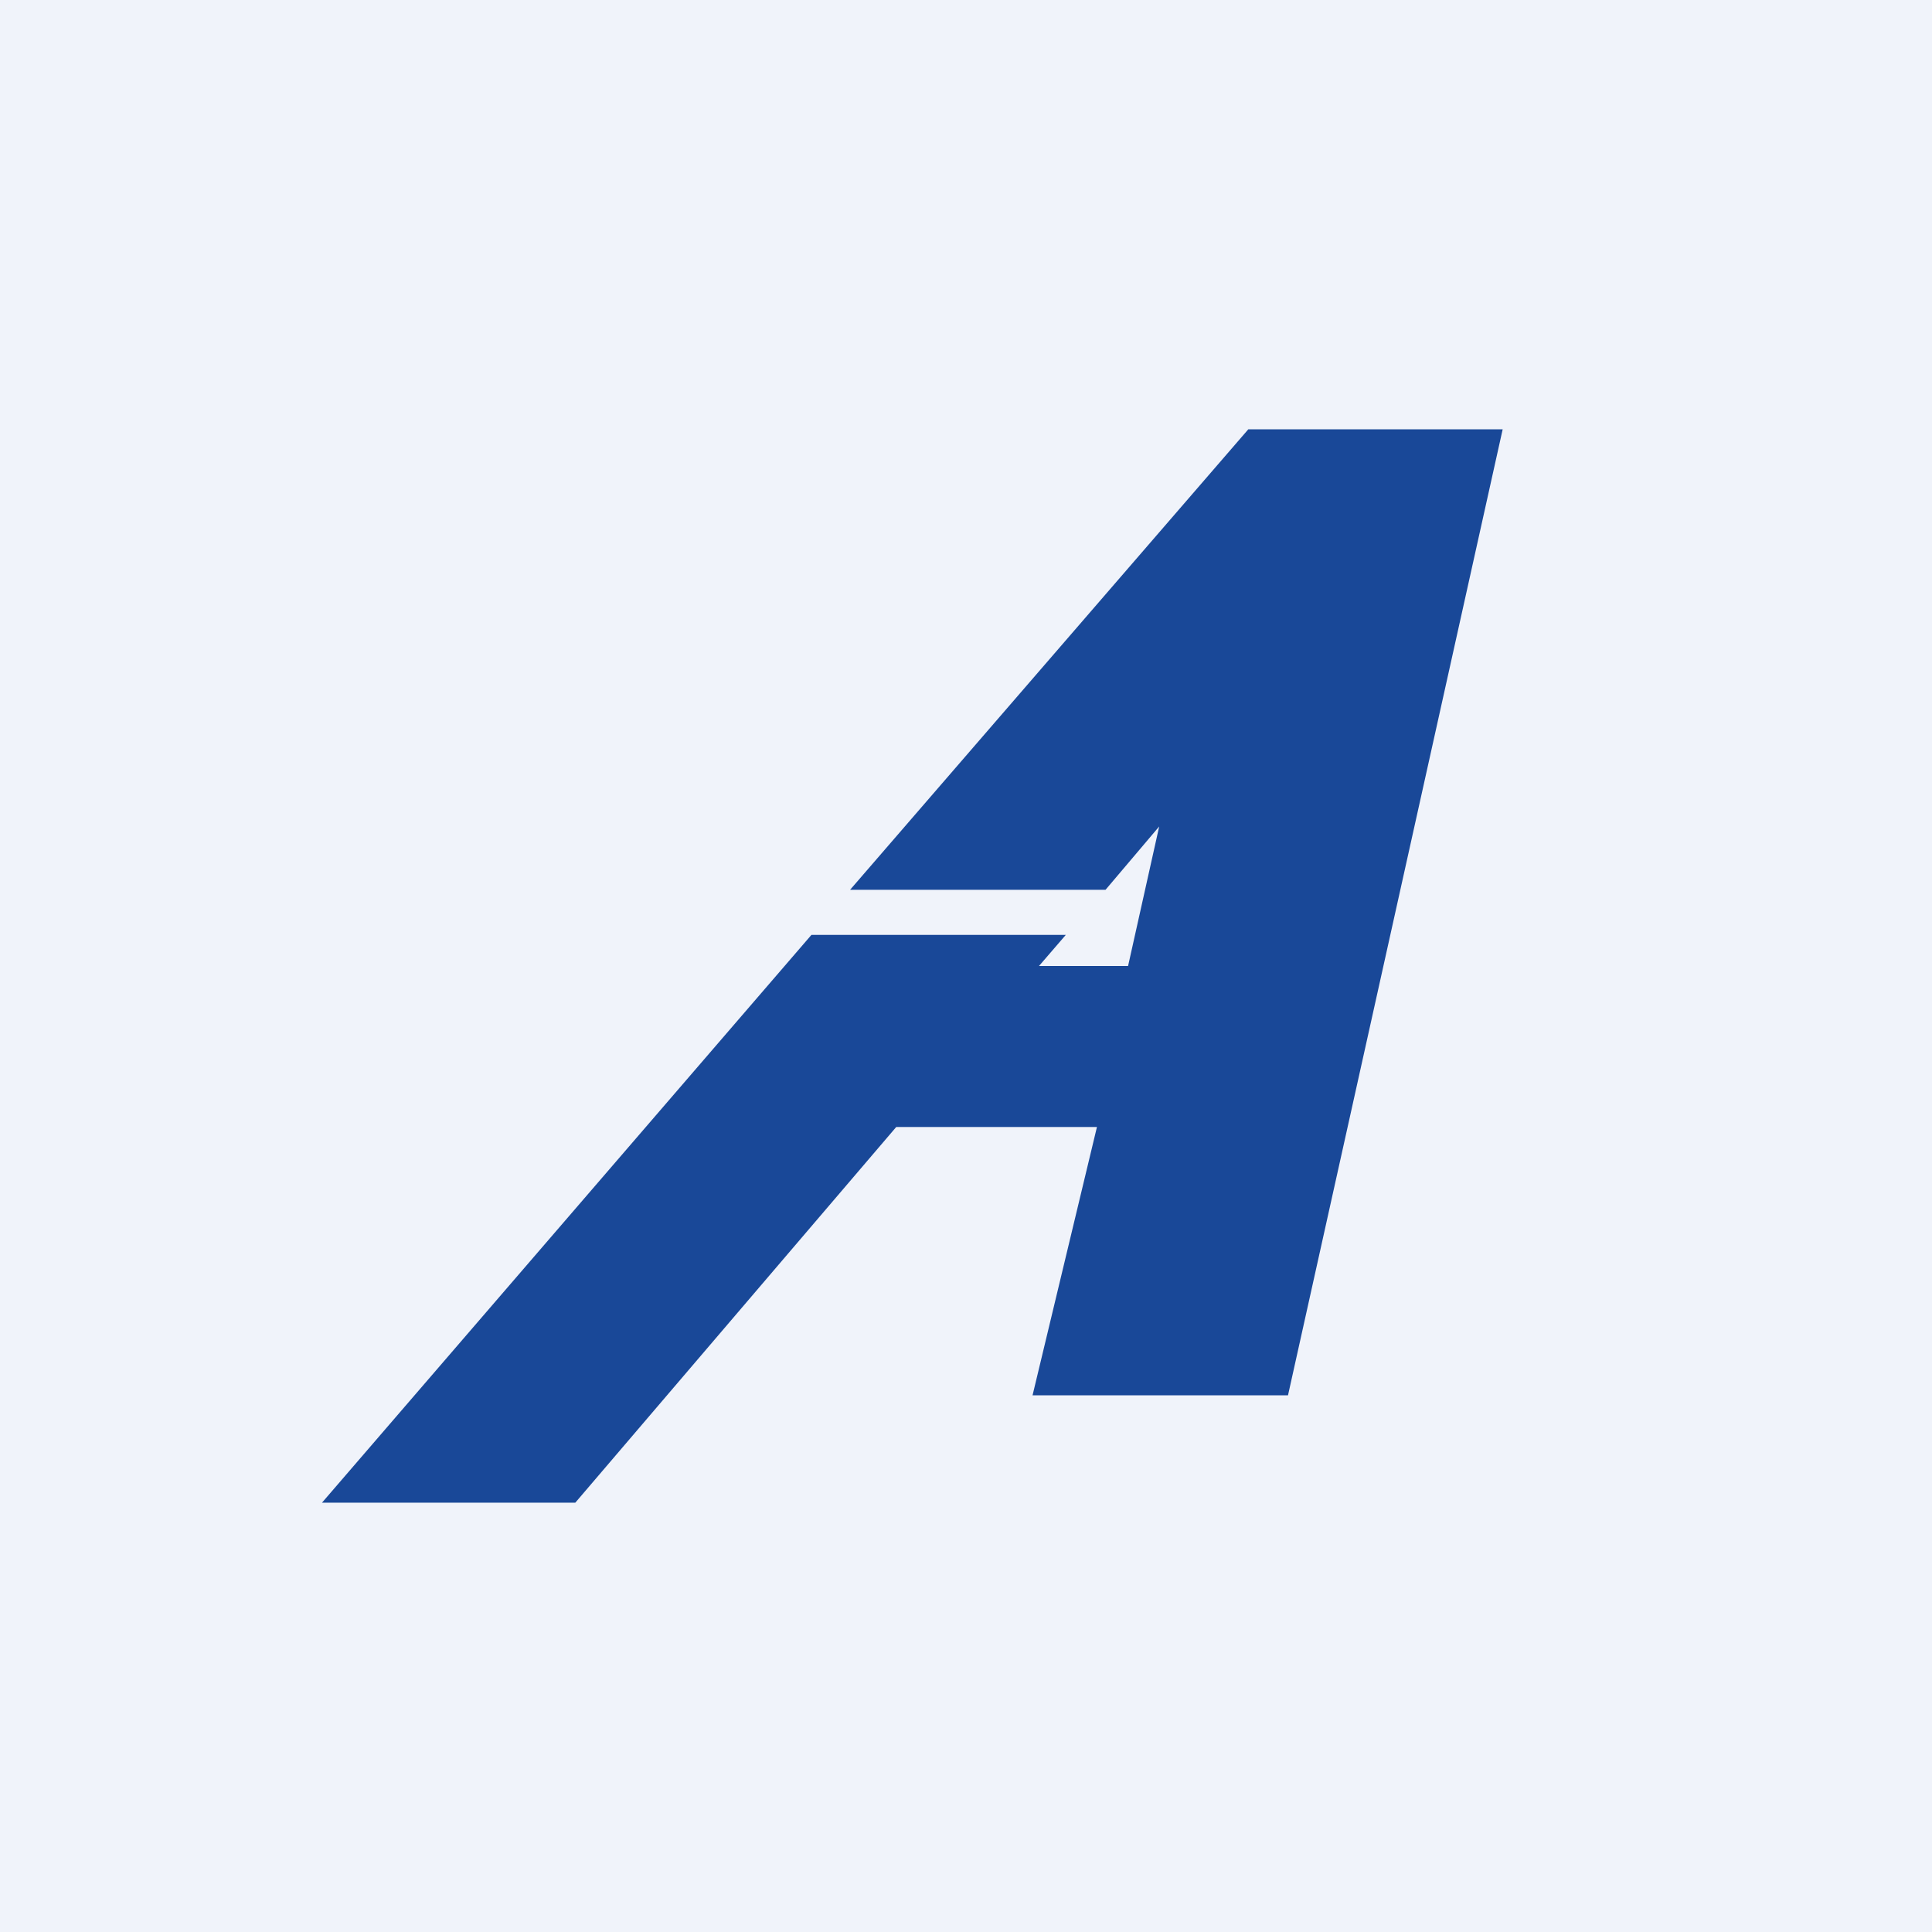 <!-- by TradingView --><svg width="18" height="18" viewBox="0 0 18 18" xmlns="http://www.w3.org/2000/svg"><path fill="#F0F3FA" d="M0 0h18v18H0z"/><path d="m14 4-2 9H9.62l.6-2.5H8.35L5.36 14H3l4.56-5.29h2.37L9.68 9h.83l.29-1.3-.5.59H7.92L11.63 4H14Z" fill="#194898"/></svg>